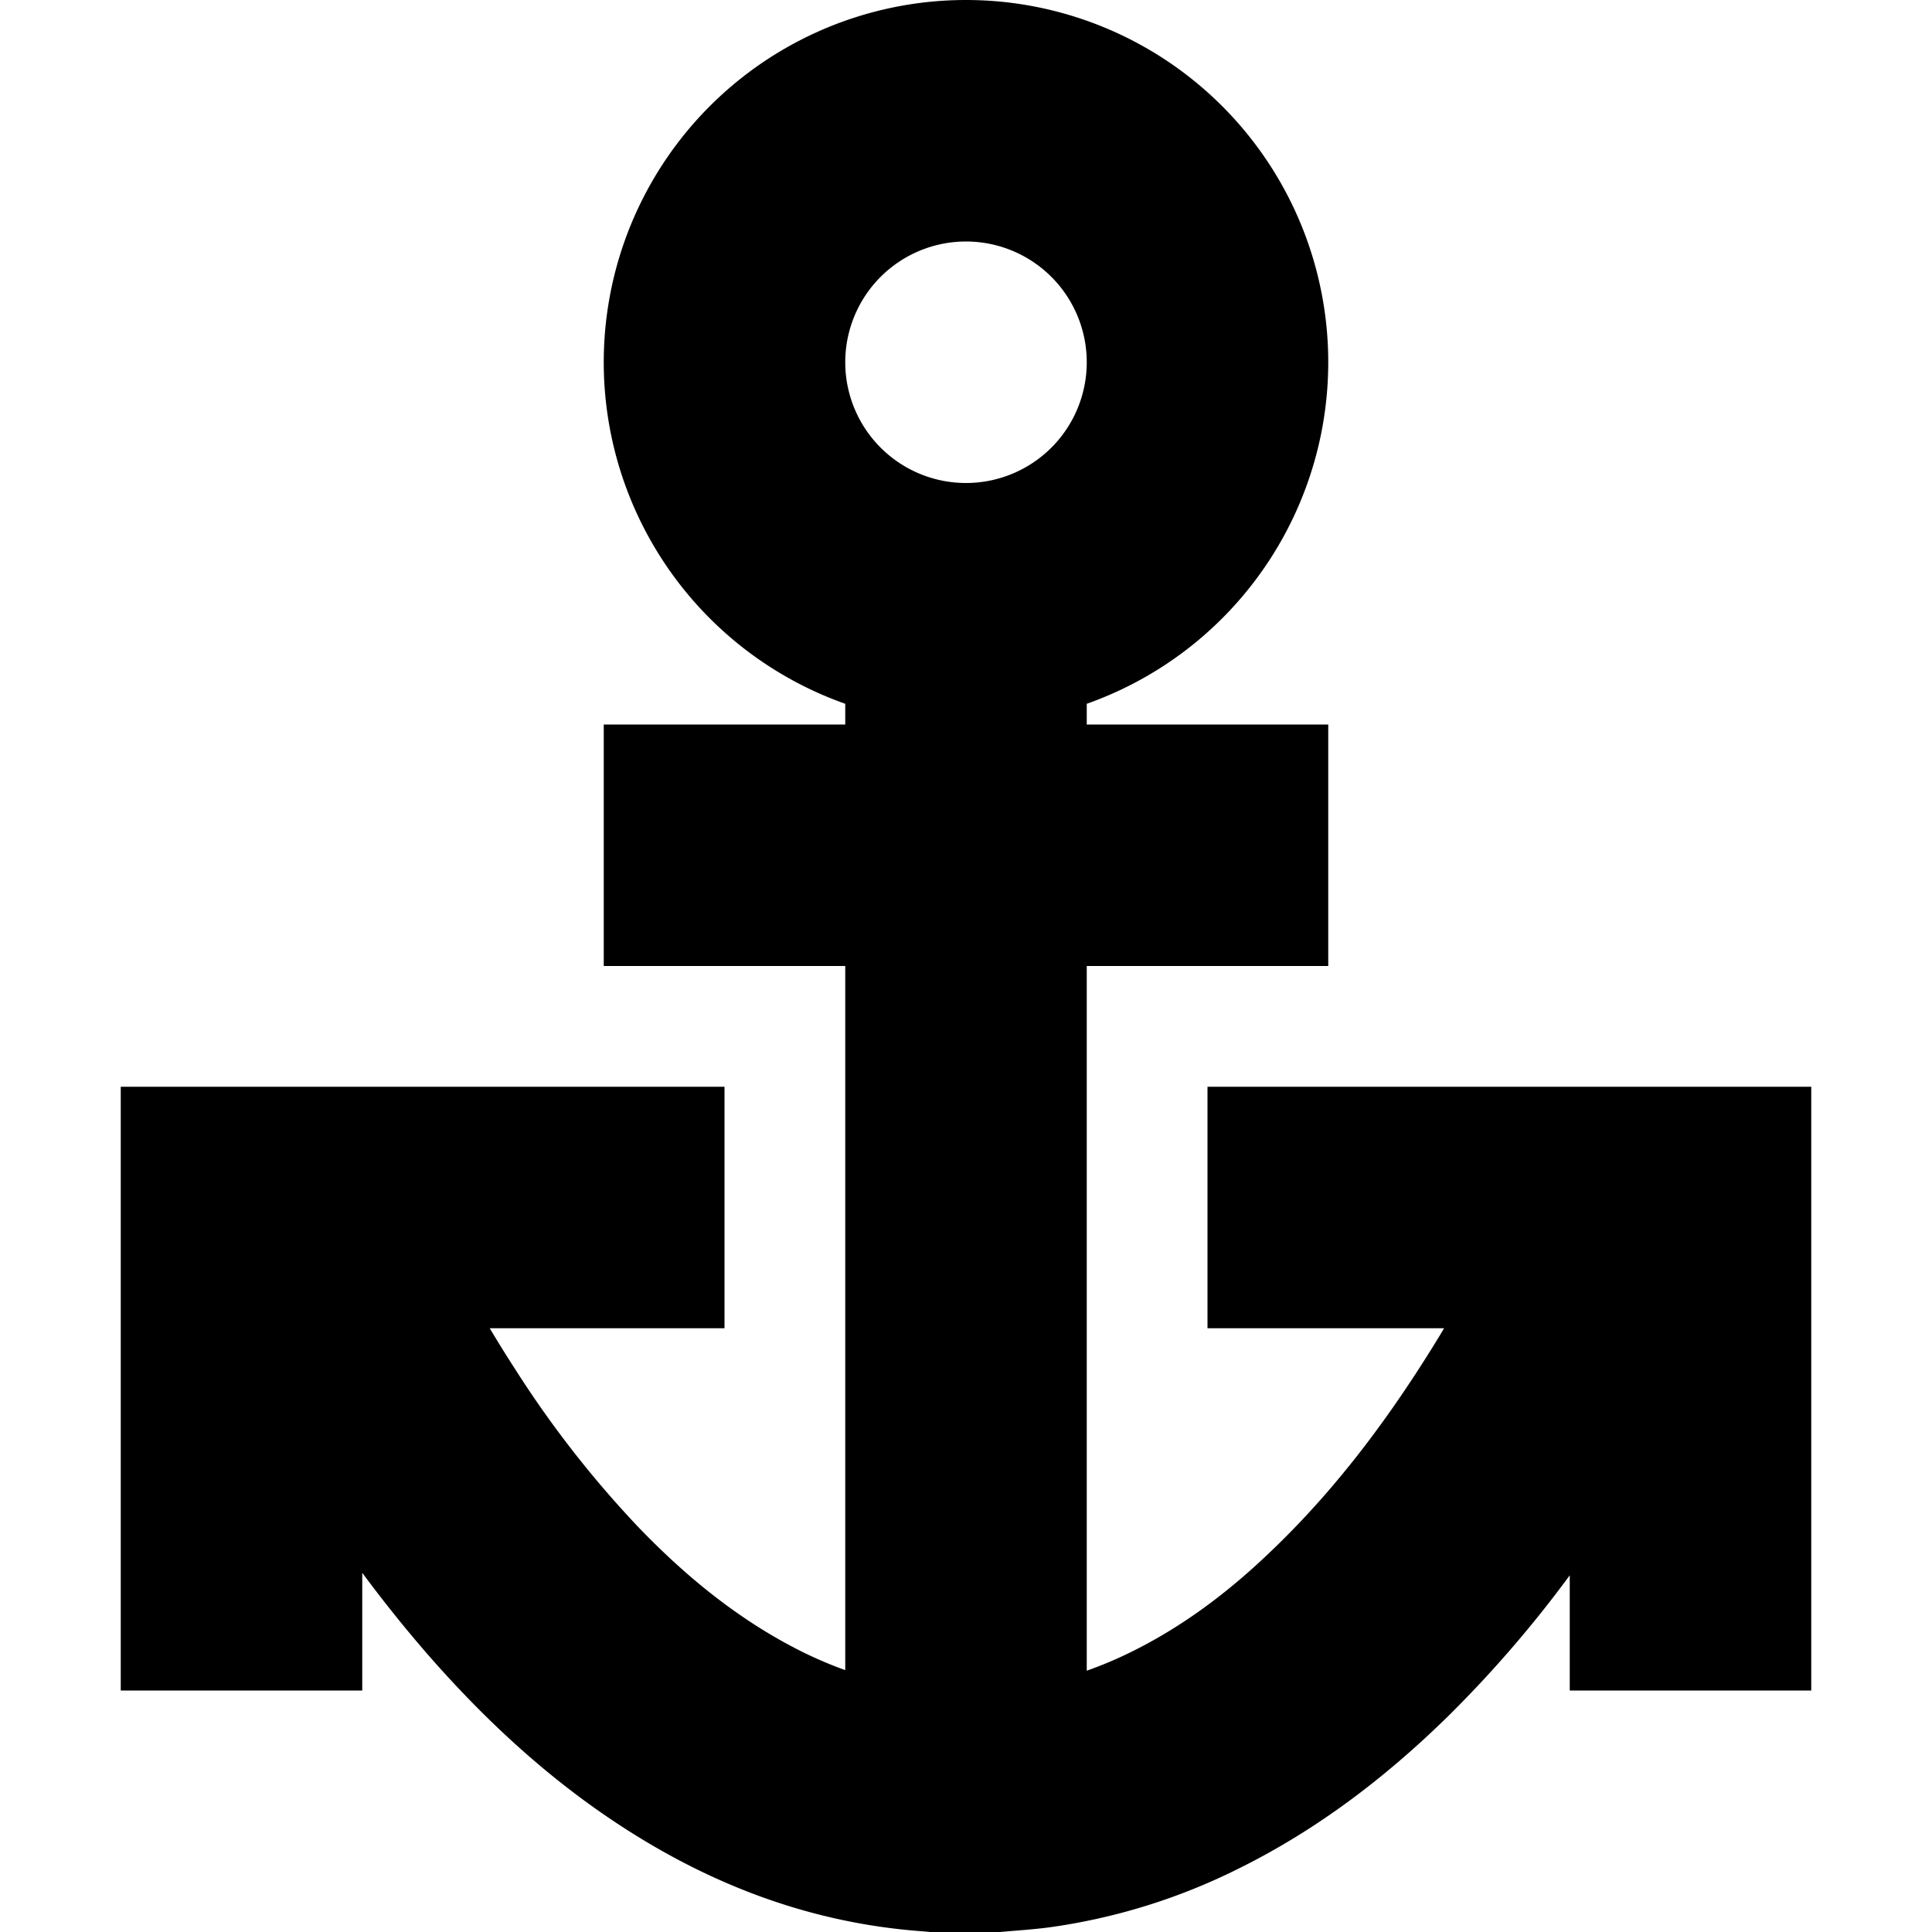 <svg id="Layer_1" data-name="Layer 1" xmlns="http://www.w3.org/2000/svg" viewBox="0 0 512 512"><title>bhi</title><path d="M320,288v64h62.7c-.38.62-.74,1.26-1.12,1.88-12.73,20.91-27.17,40.49-45,57.45C325.46,422,313.26,431.2,299.33,438A105.55,105.55,0,0,1,288,442.75V256h64V192H288v-5.49a96,96,0,1,0-64,0V192H160v64h64V442.6a108.46,108.46,0,0,1-14.41-6.4c-15.41-8.2-28.64-19.21-40.66-31.75A277.26,277.26,0,0,1,136.62,363q-3.52-5.44-6.84-11H192V288H32V448H96V416.81q7.8,10.55,16.41,20.55c15.58,18,32.89,34.13,53,47.09,24.13,15.57,50.29,25.28,79.08,27.37,1.42.1,2.83.28,4.25.42h15.12a5,5,0,0,1,.77-.2c4.57-.43,9.17-.69,13.72-1.31a161.46,161.46,0,0,0,49.56-15.37C348.76,485.1,367,471.22,383.57,455A313.16,313.16,0,0,0,416,417.47V448h64V288ZM256,64a32,32,0,1,1-32,32A32,32,0,0,1,256,64Z"/></svg>